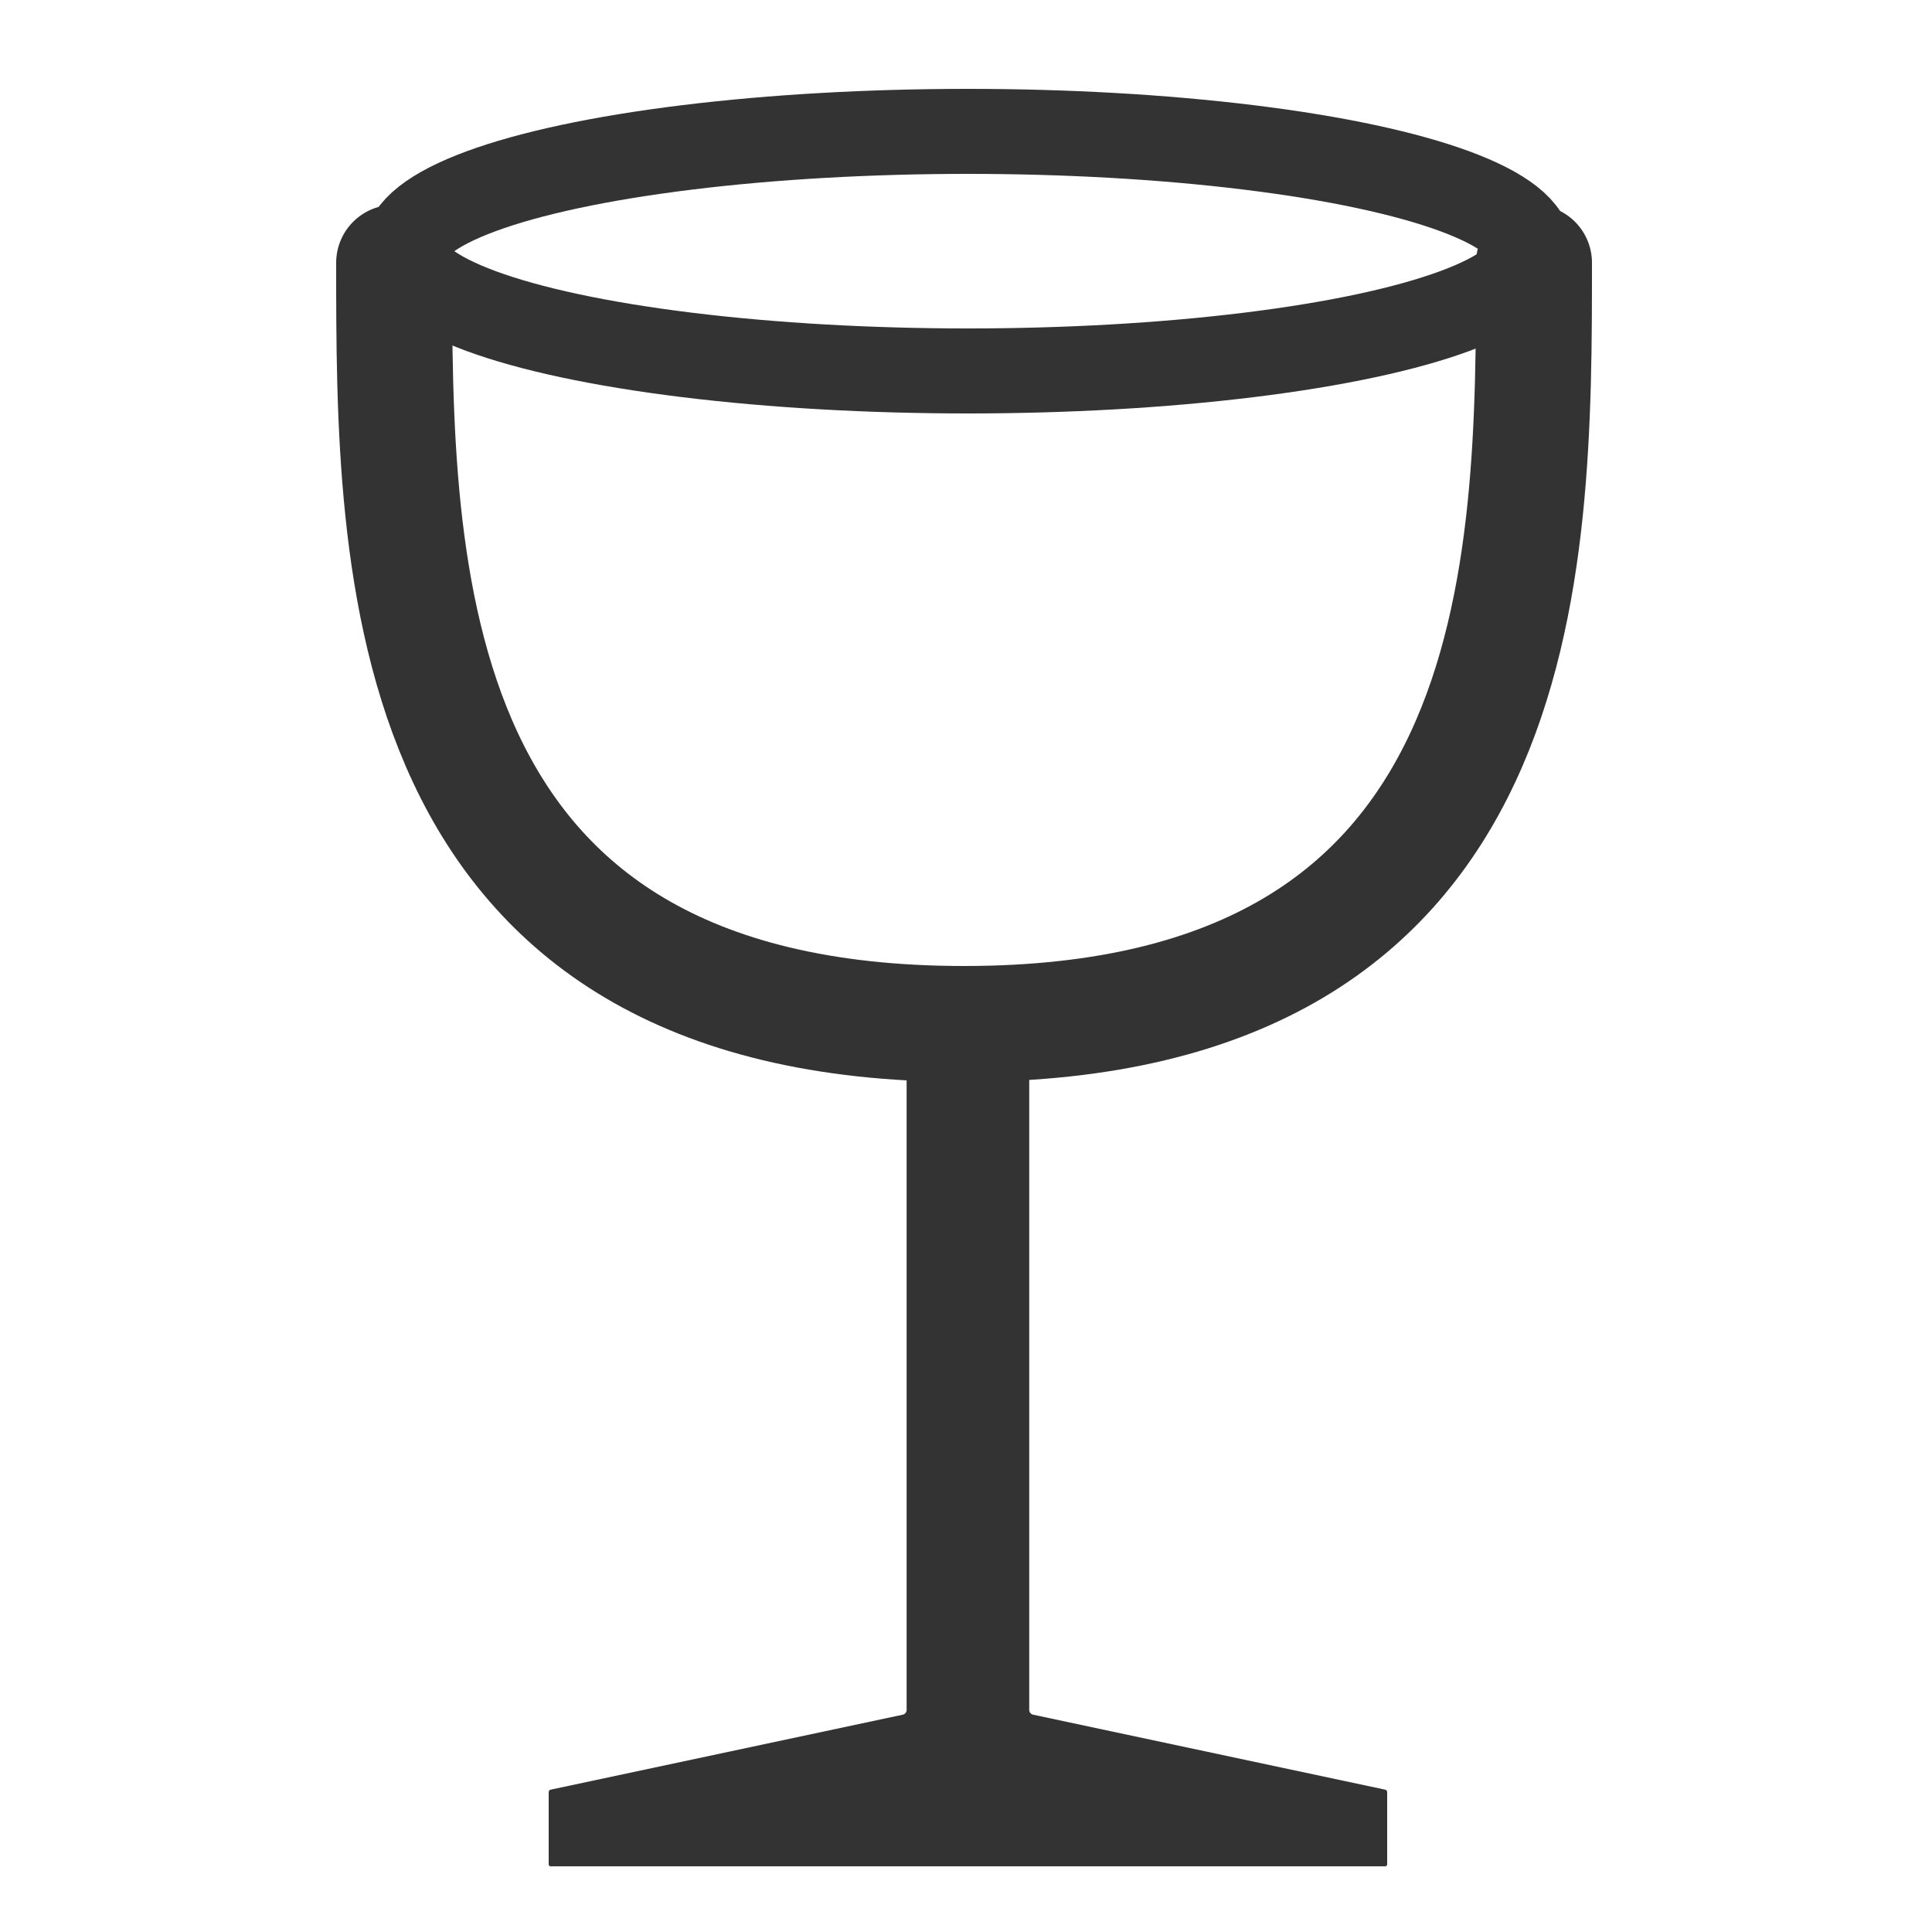 <?xml version="1.0" encoding="UTF-8"?>
<svg width="500px" height="500px" viewBox="0 0 500 500" version="1.1" xmlns="http://www.w3.org/2000/svg" xmlns:xlink="http://www.w3.org/1999/xlink">
    <!-- Generator: Sketch 46.2 (44496) - http://www.bohemiancoding.com/sketch -->
    <title>wine_more</title>
    <desc>Created with Sketch.</desc>
    <defs></defs>
    <g id="Icons-export" stroke="none" stroke-width="1" fill="none" fill-rule="evenodd">
        <g id="wine_more">
            <g id="wine" transform="translate(102, 45)">
                <ellipse id="Rim" stroke="#333333" stroke-width="22" cx="148.5" cy="20" rx="145.5" ry="31"></ellipse>
                <path d="M132.636,221 L132.636,397.547 C132.636,398.098 132.203,398.638 131.659,398.754 L40.498,418.167 C40.223,418.225 40,418.494 40,418.78 L40,437.493 C40,437.773 40.221,438 40.495,438 L256.505,438 C256.778,438 257,437.778 257,437.493 L257,418.78 C257,418.5 256.781,418.226 256.502,418.167 L165.341,398.754 C164.801,398.639 164.364,398.097 164.364,397.547 L164.364,221 L132.636,221 Z" id="Stem" fill="#333333"></path>
                <path d="M-5.68434189e-14,23 C2.11577792e-08,101.8 -8.18469831e-07,220 147.5,220 C295,220 295,101.8 295,23" id="Body" stroke="#333333" stroke-width="30" stroke-linecap="round" stroke-linejoin="round"></path>
            </g>
        </g>
    </g>
</svg>